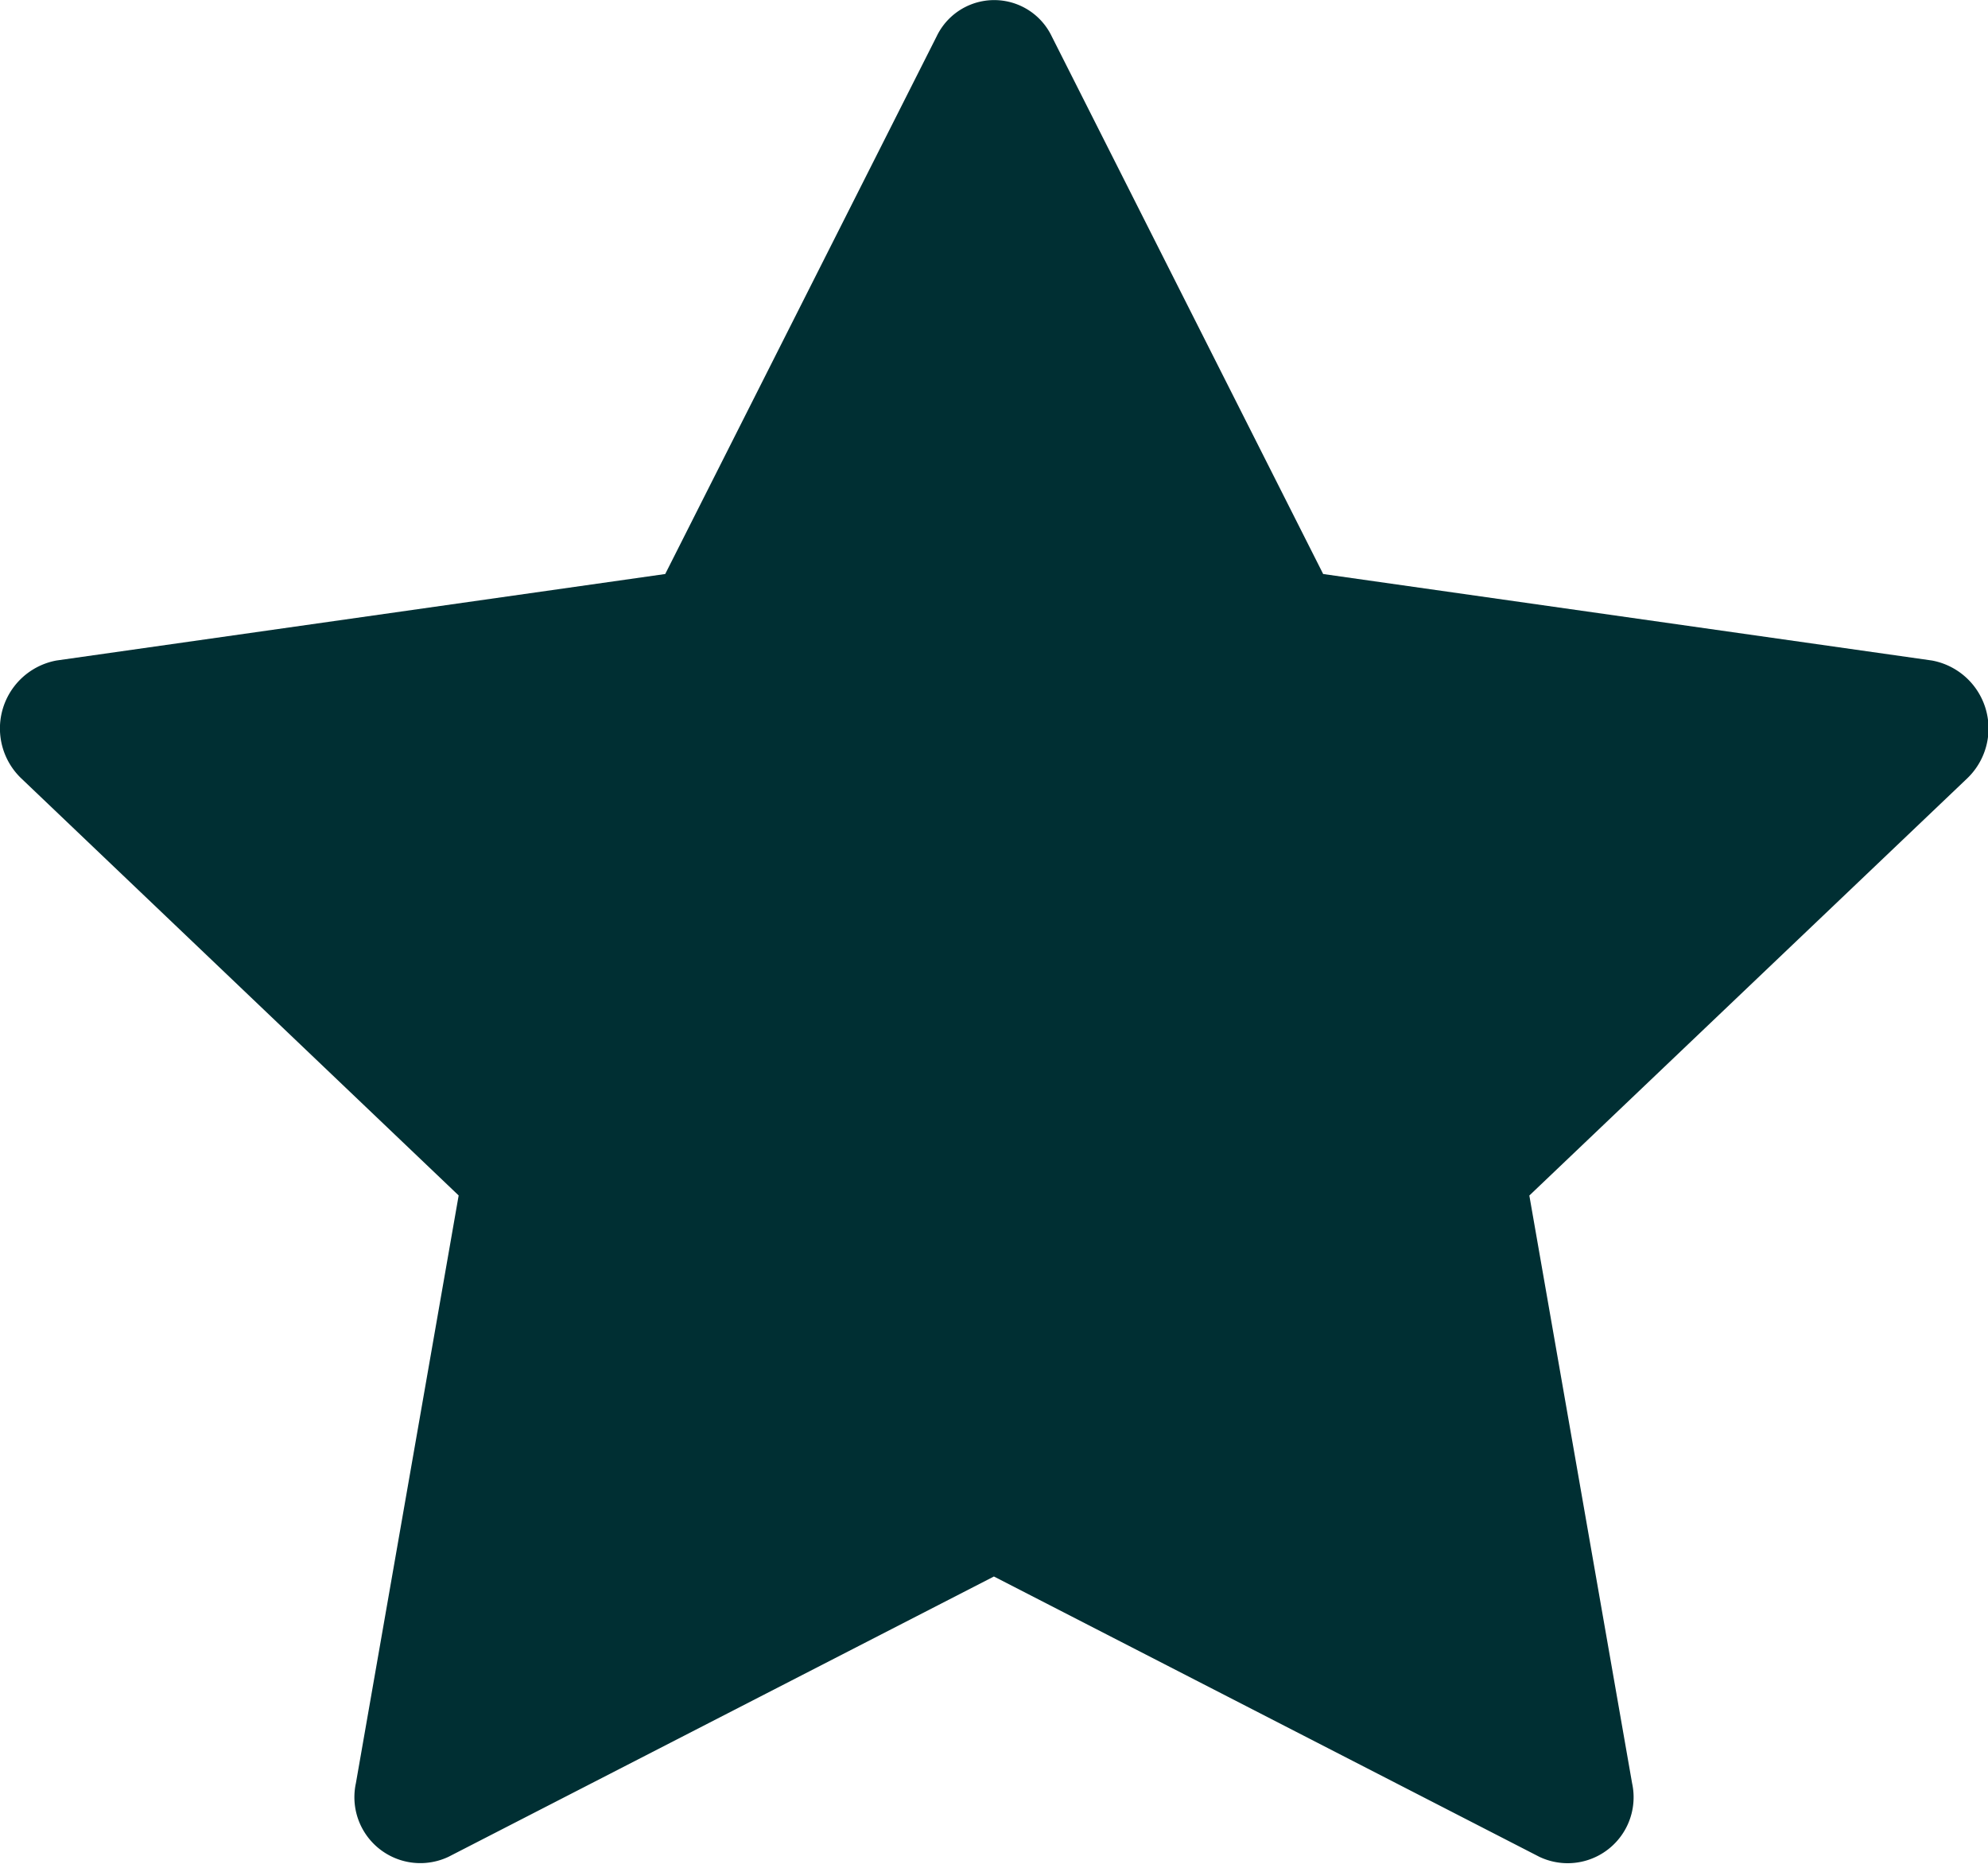 <svg xmlns="http://www.w3.org/2000/svg" width="25.148" height="23.578" viewBox="0 0 25.148 23.578">
  <defs>
    <style>
      .cls-1 {
        fill: #002f33;
      }
    </style>
  </defs>
  <g id="star-fill_Icon" data-name="star-fill Icon" transform="translate(-0.003 -1.124)">
    <path id="Path_13305" data-name="Path 13305" class="cls-1" d="M5.678,24.611a.834.834,0,0,1-1.173-.93l1.3-7.435L.273,10.971A.874.874,0,0,1,.718,9.479l7.7-1.094,3.433-6.8a.807.807,0,0,1,1.457,0l3.433,6.8,7.7,1.094a.874.874,0,0,1,.445,1.493l-5.537,5.275,1.3,7.435a.834.834,0,0,1-1.173.93l-6.9-3.546-6.9,3.546Z" transform="translate(0)"/>
  </g>
</svg>
